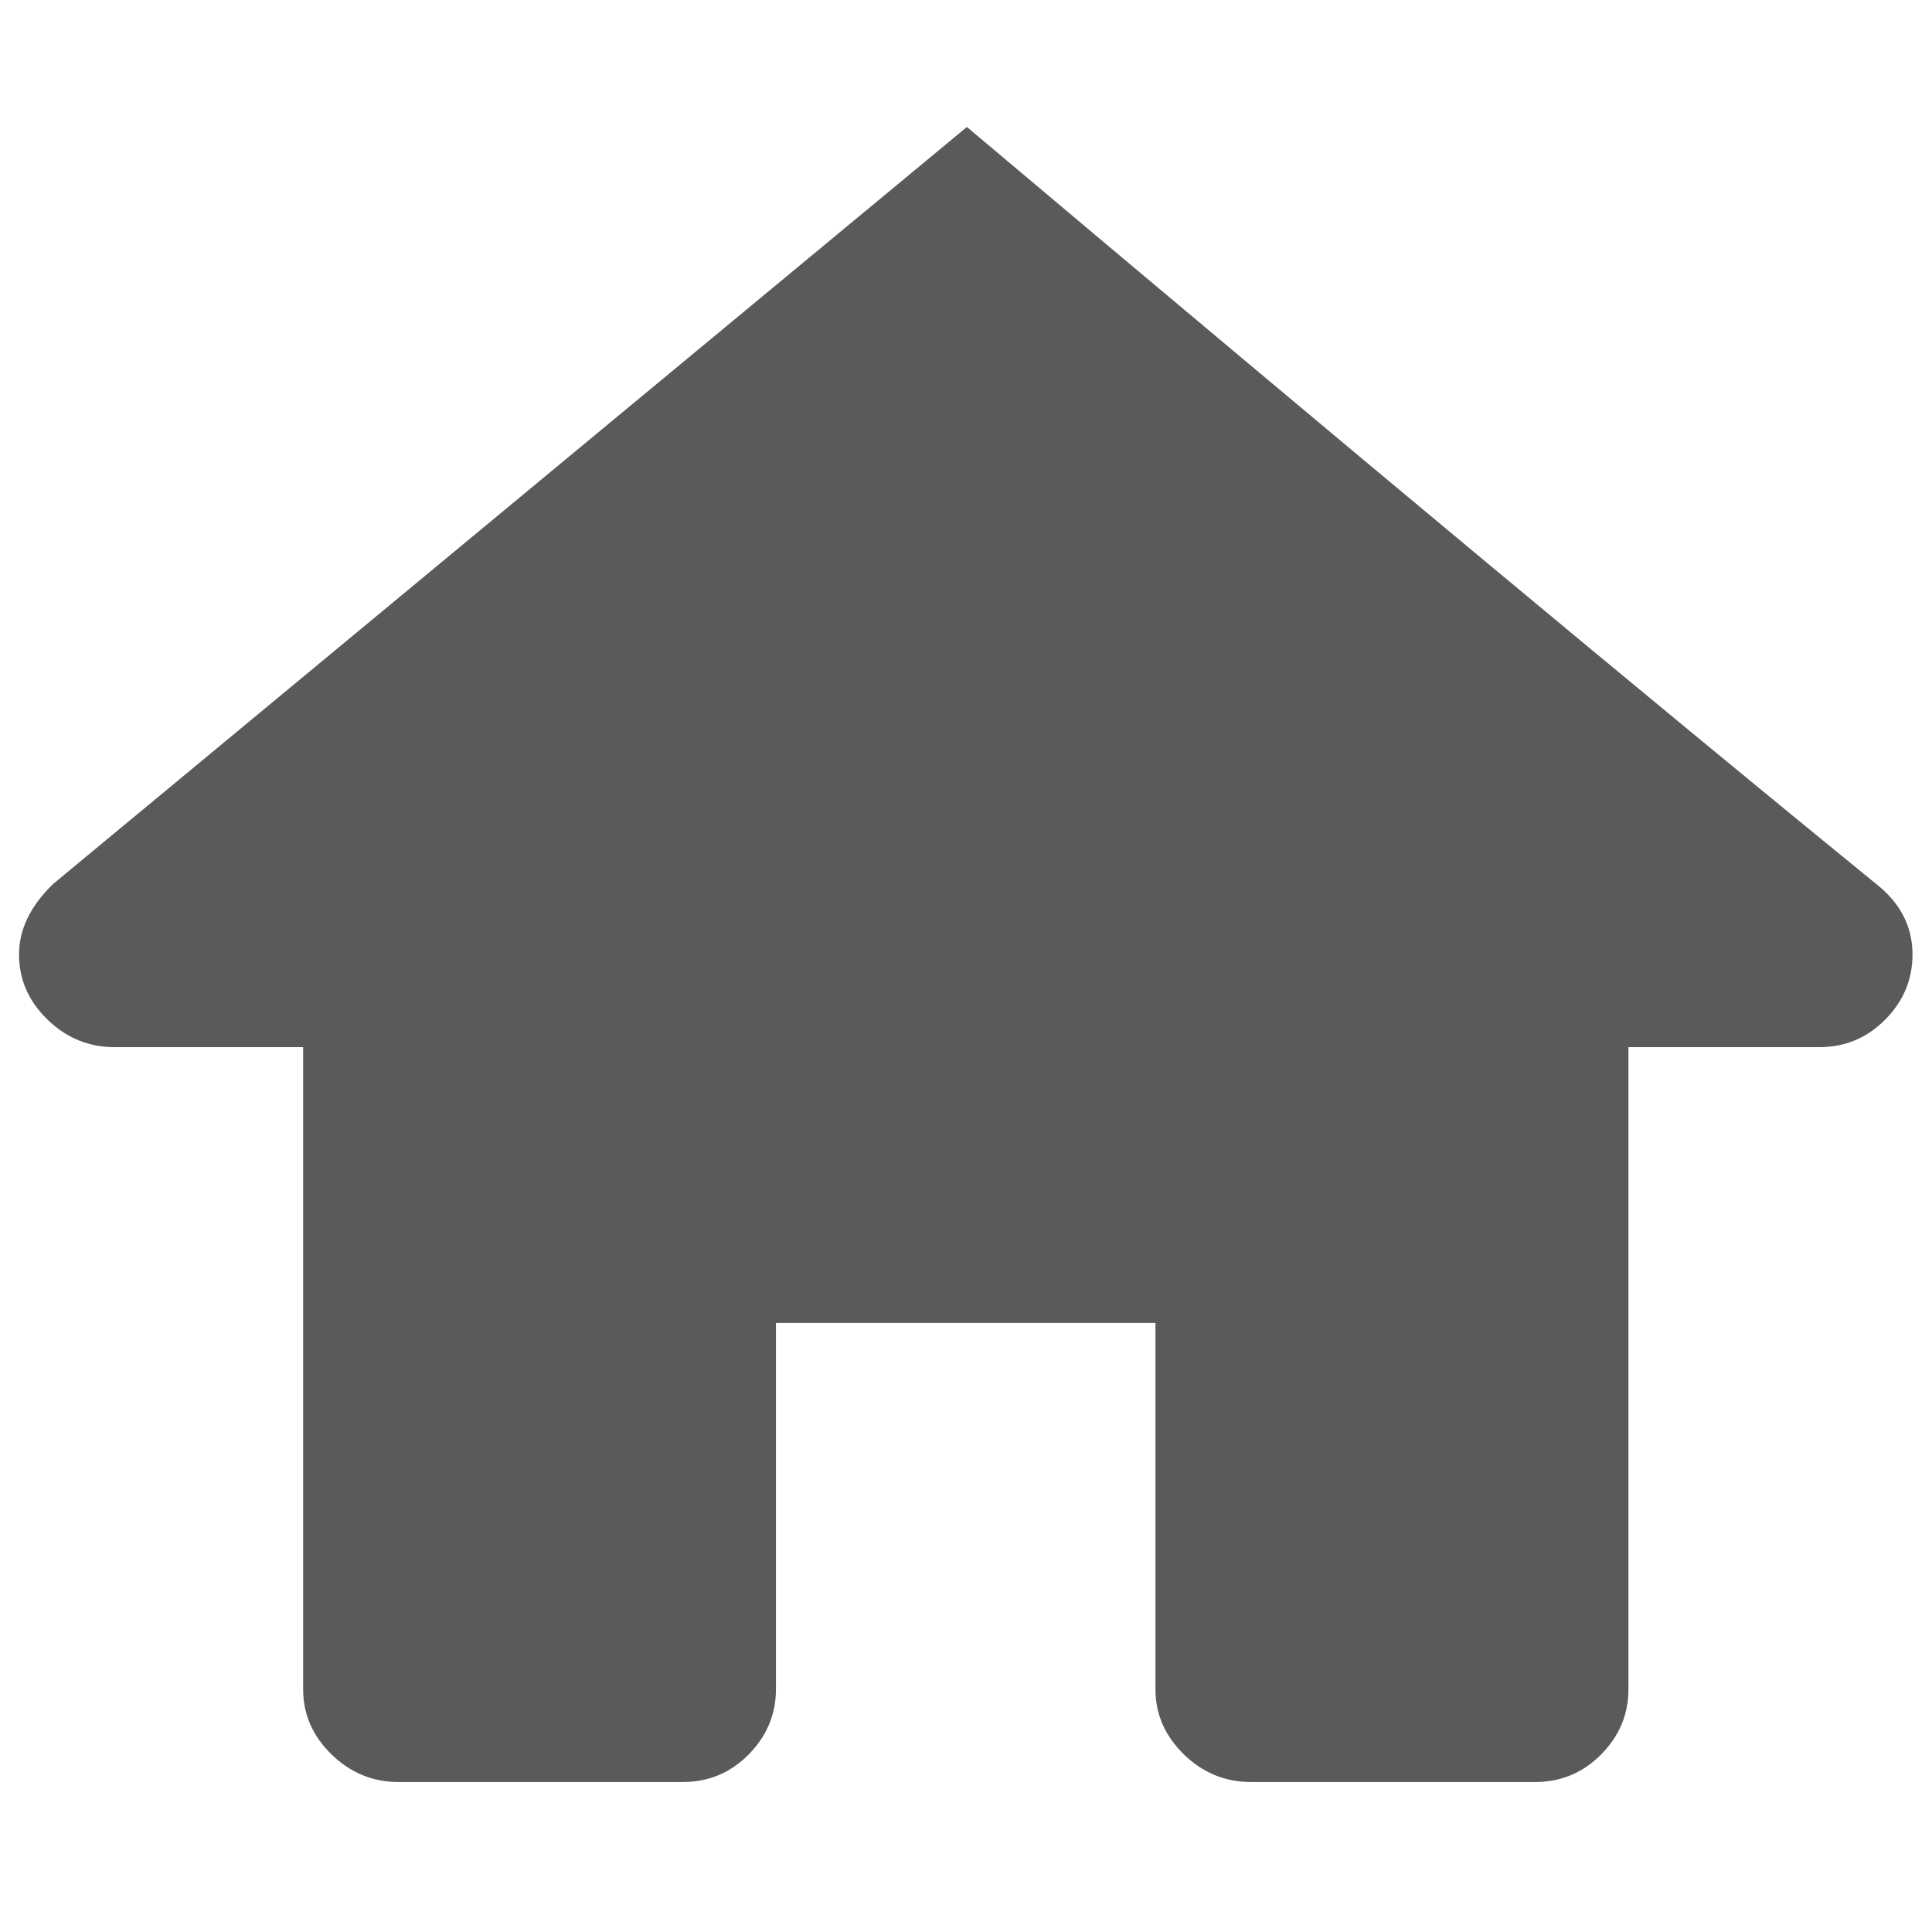 <?xml version="1.0" encoding="utf-8"?>
<!-- Generator: Adobe Illustrator 16.0.0, SVG Export Plug-In . SVG Version: 6.00 Build 0)  -->
<!DOCTYPE svg PUBLIC "-//W3C//DTD SVG 1.1//EN" "http://www.w3.org/Graphics/SVG/1.1/DTD/svg11.dtd">
<svg version="1.1" id="Layer_1" xmlns="http://www.w3.org/2000/svg" xmlns:xlink="http://www.w3.org/1999/xlink" x="0px" y="0px"
	 width="32px" height="32px" viewBox="0.5 32.5 32 32" enable-background="new 0.5 32.5 32 32" xml:space="preserve">
<path fill="#595A5C" d="M16.515,34.603c6.451,5.435,11.47,9.612,15.06,12.538c0.401,0.315,0.602,0.706,0.602,1.168
	c0,0.414-0.15,0.773-0.451,1.078c-0.302,0.305-0.666,0.457-1.094,0.457h-3.16V60.48c0,0.416-0.15,0.773-0.453,1.08
	c-0.303,0.304-0.665,0.456-1.093,0.456H21.22c-0.427,0-0.796-0.152-1.11-0.456c-0.313-0.307-0.472-0.664-0.472-1.08v-6.068h-6.286
	v6.068c0,0.416-0.151,0.773-0.452,1.08c-0.302,0.304-0.665,0.456-1.092,0.456H7.103c-0.427,0-0.797-0.152-1.111-0.456
	c-0.314-0.307-0.471-0.664-0.471-1.08V49.844H2.396c-0.426,0-0.796-0.152-1.11-0.457c-0.314-0.305-0.471-0.664-0.471-1.078
	c0-0.413,0.188-0.803,0.565-1.168L16.515,34.603z"/>
</svg>
